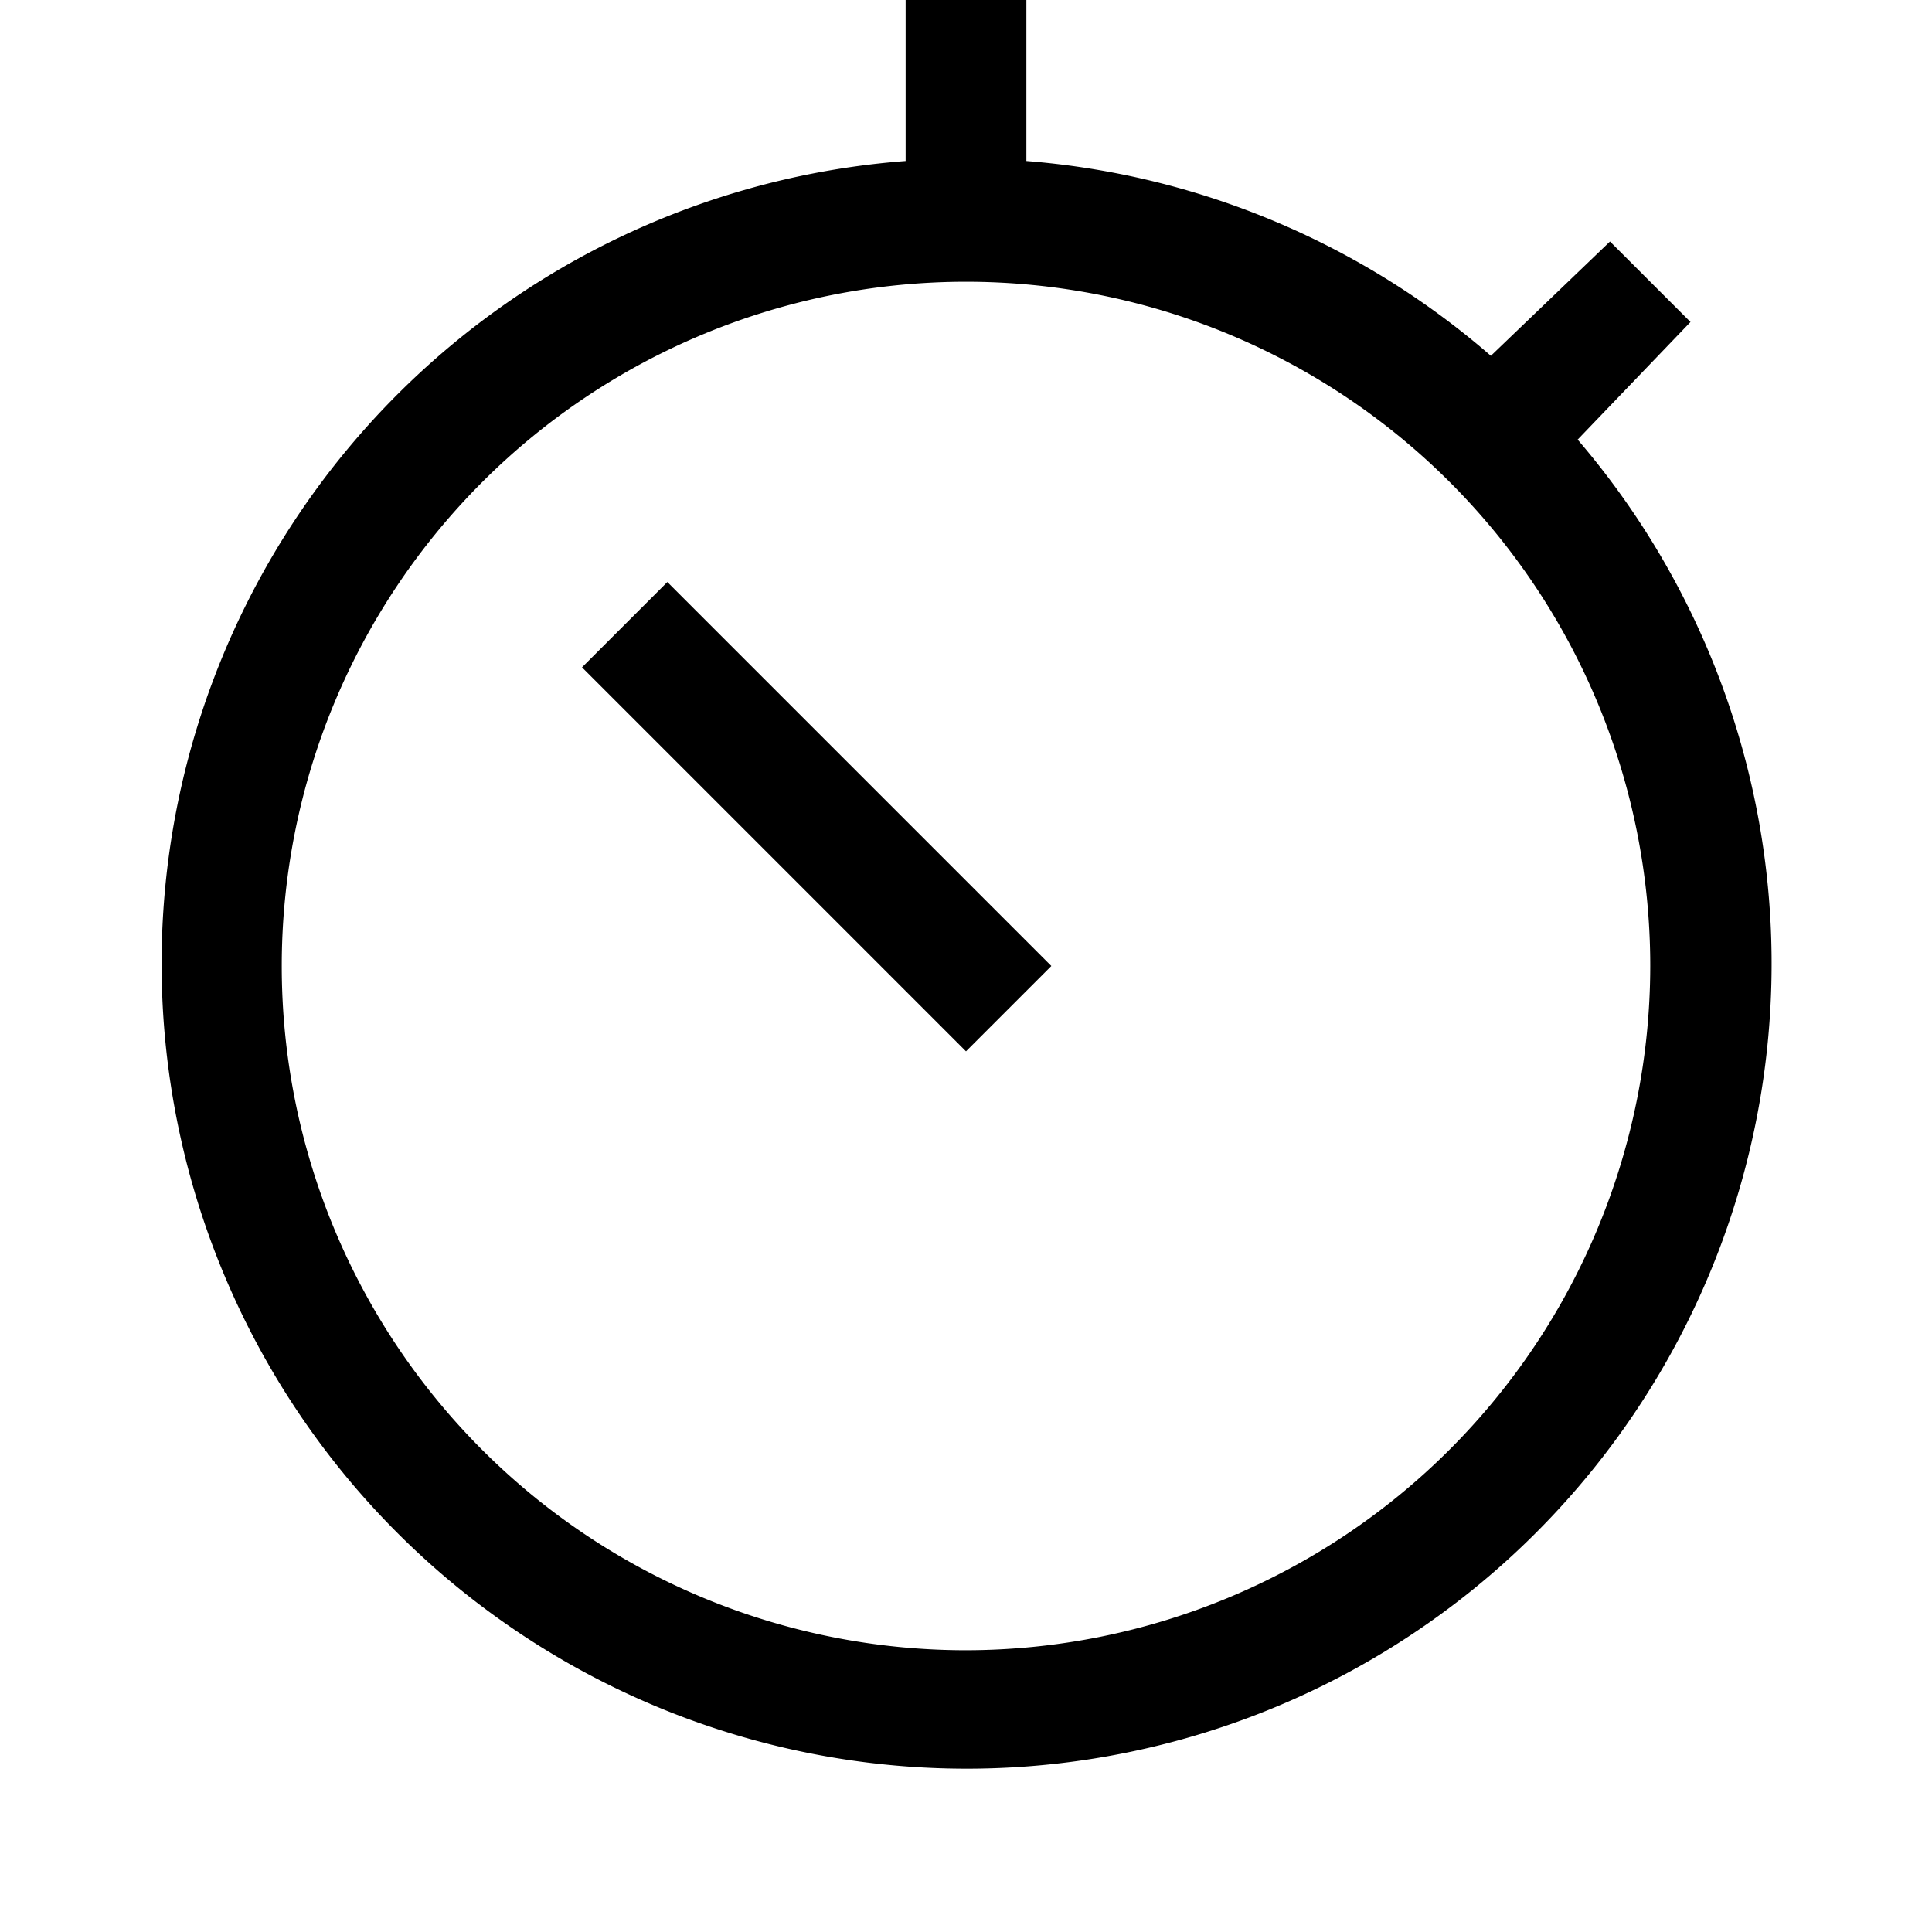 <svg id="Layer_1" data-name="Layer 1" xmlns="http://www.w3.org/2000/svg" viewBox="0 0 24 24"><title>iconoteka_timer_clock_m_s</title><path d="M19.58,5.48,21,4,20,3,18.52,4.42A10,10,0,0,0,12.75,2V0h-1.5V2a10,10,0,1,0,8.33,3.44ZM12,20.5A8.5,8.5,0,1,1,20.5,12,8.51,8.51,0,0,1,12,20.5ZM7.23,8.29,12,13.06,13.06,12,8.29,7.23Z"/></svg>